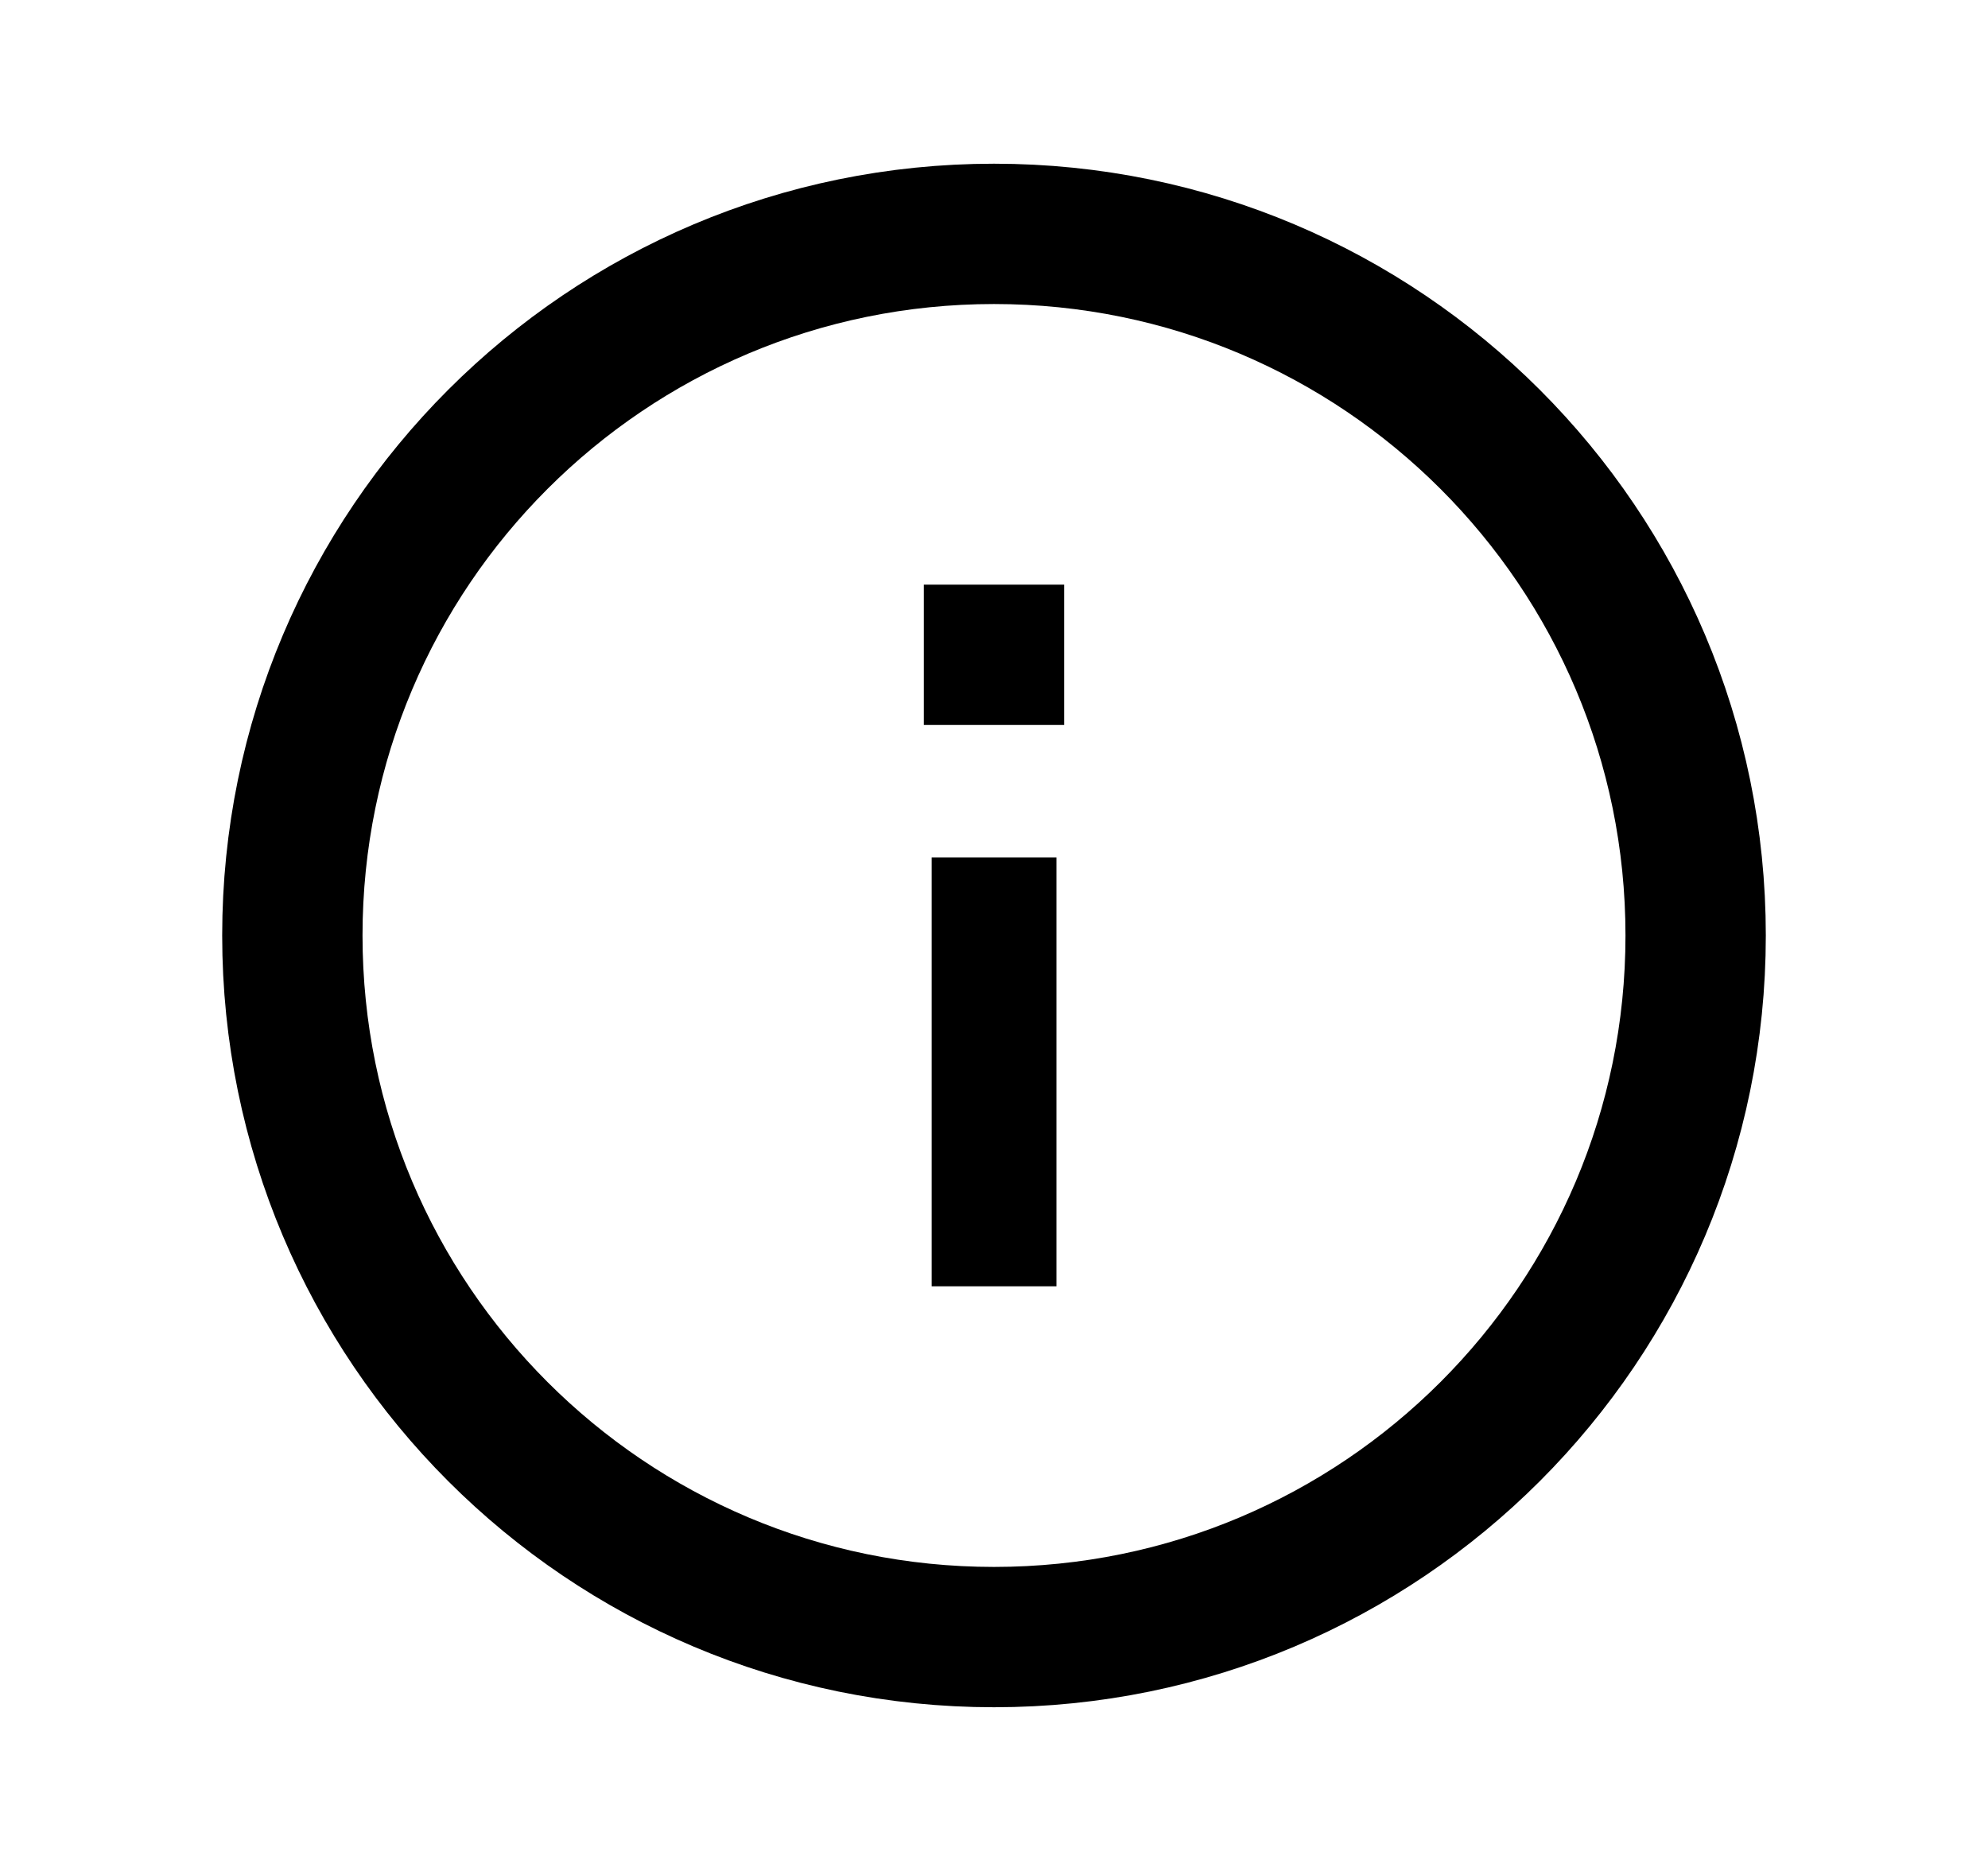 <svg width="17" height="16" viewBox="0 0 17 16" fill="none" xmlns="http://www.w3.org/2000/svg">
<path d="M8.5 14C11.814 14 14.5 11.314 14.5 8C14.5 4.686 11.814 2 8.5 2C5.186 2 2.5 4.686 2.5 8C2.5 11.314 5.186 14 8.5 14Z" stroke="black" stroke-width="1.2" stroke-miterlimit="10"/>
<g clip-path="url(#clip0_2792_2287)">
<path d="M9.1 5L7.9 5L7.9 6.2L9.1 6.2L9.1 5Z" fill="black"/>
<rect x="7.967" y="7.333" width="1.067" height="3.667" fill="black"/>
</g>
<defs>
<clipPath id="clip0_2792_2287">
<rect width="3" height="6" fill="white" transform="translate(10 11) rotate(-180)"/>
</clipPath>
</defs>
</svg>
